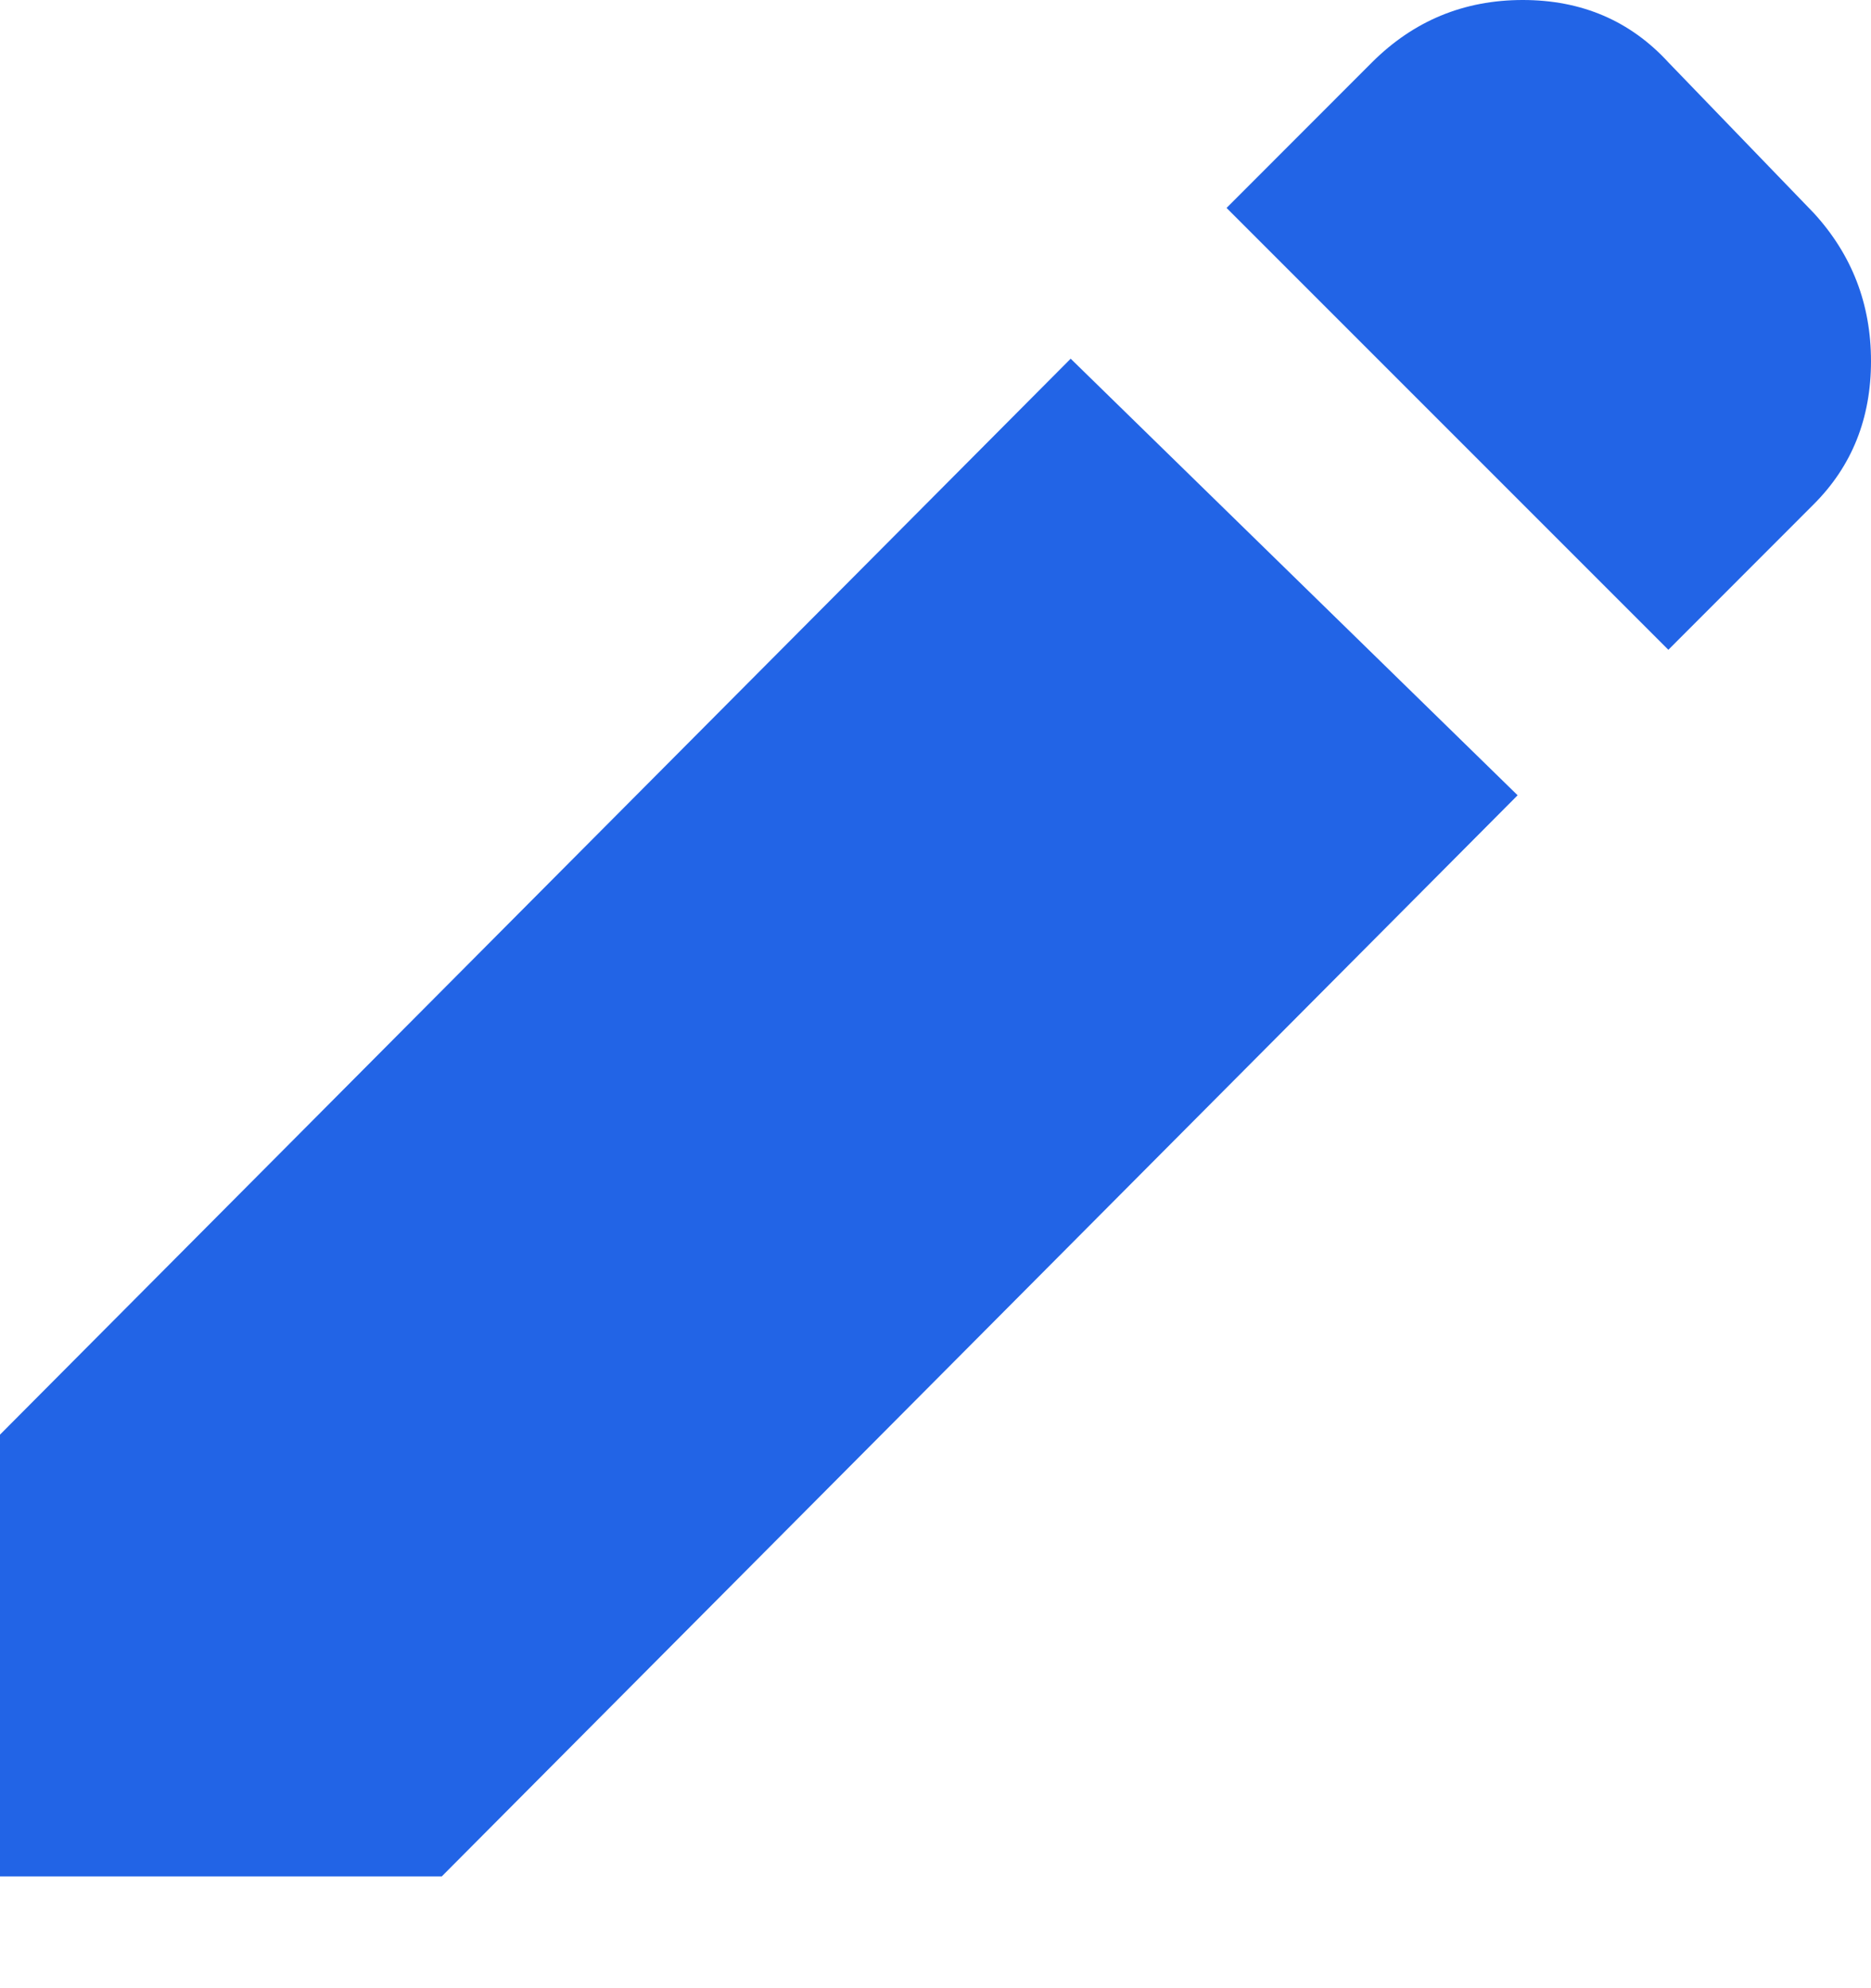 <svg width="16" height="17" viewBox="0 0 16 17" fill="none" xmlns="http://www.w3.org/2000/svg">
<path d="M0 16.044V12.267L9.156 3.067L12.978 6.8L3.778 16.044H0ZM14.267 5.556L10.489 1.778L11.733 0.533C12.089 0.178 12.518 0 13.022 0C13.526 0 13.941 0.178 14.267 0.533L15.511 1.822C15.837 2.178 16 2.6 16 3.088C16 3.577 15.837 3.985 15.511 4.311L14.267 5.556Z" fill="#2264E6"/>
</svg>
